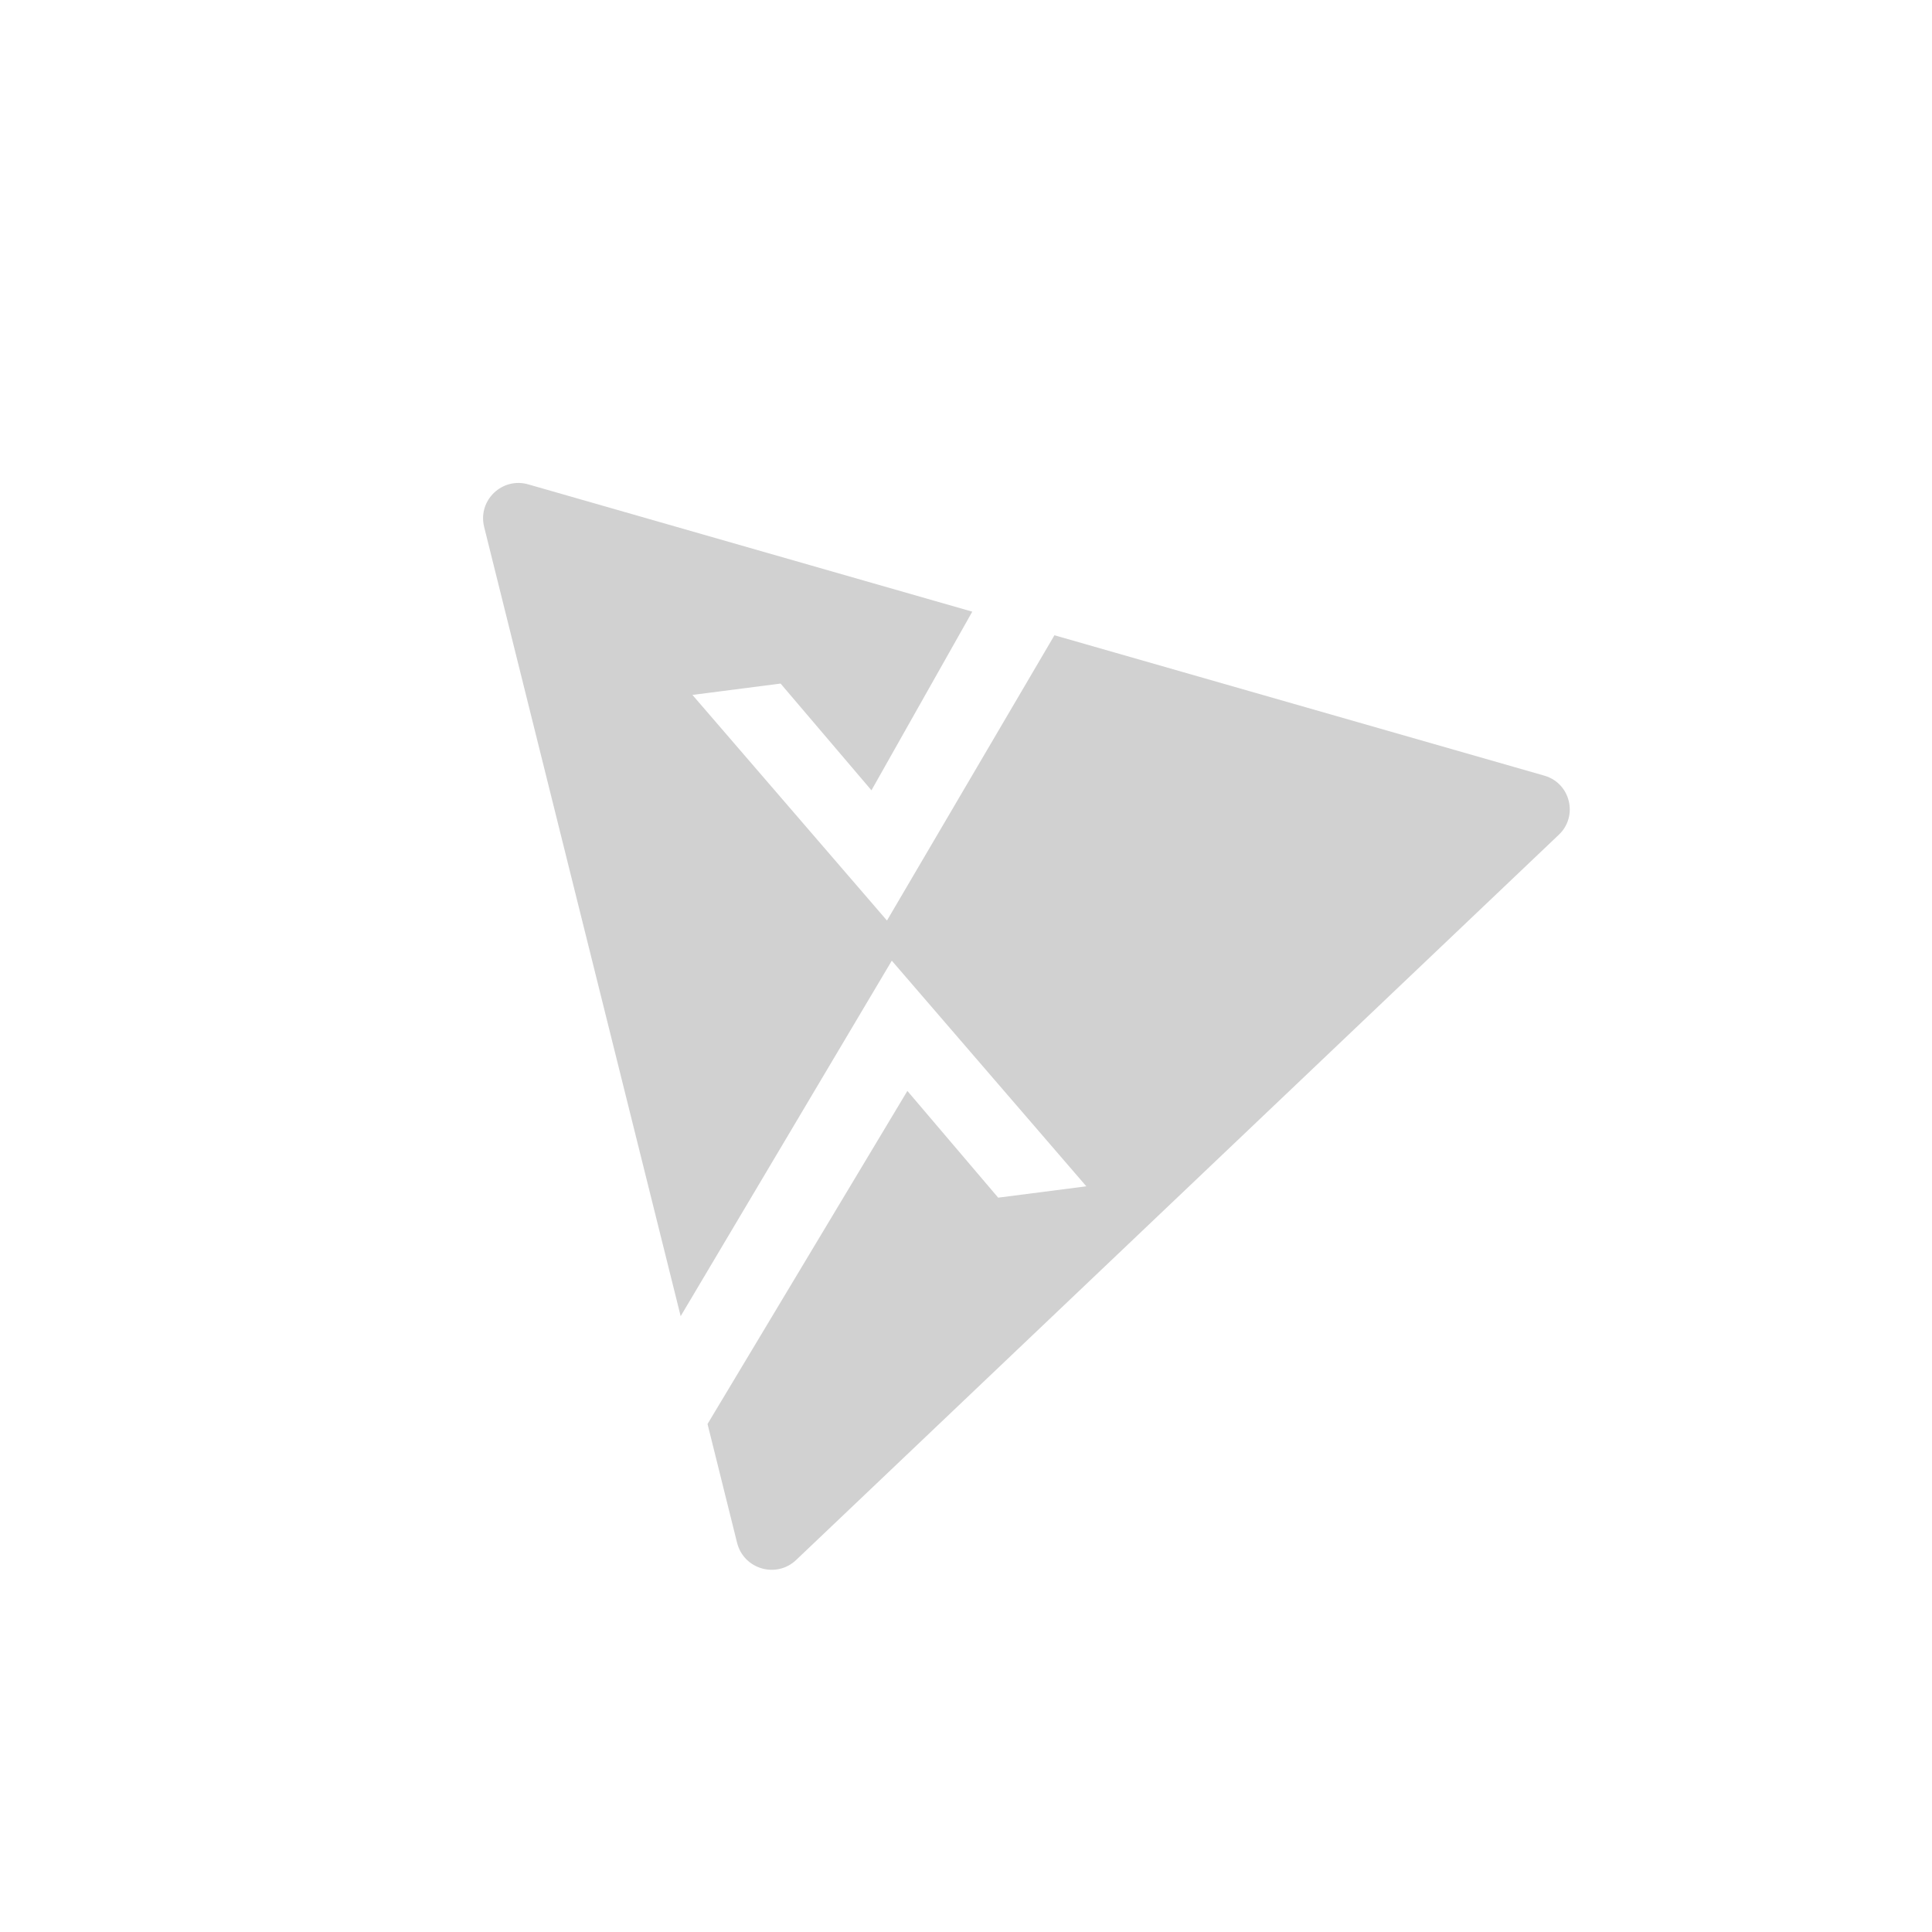 <?xml version="1.0" encoding="utf-8"?>
<svg fill="#d1d1d1" width="32" height="32" viewBox="0 0 32 32" xmlns="http://www.w3.org/2000/svg">
  <path fill-rule="evenodd" d="M 25.575 12.846 L 17.465 10.522 L 14.691 15.247 L 11.469 11.51 L 12.929 11.322 L 14.434 13.09 L 16.104 10.131 L 8.754 8.024 C 8.321 7.896 7.912 8.284 8.018 8.723 C 8.018 8.723 8.018 8.724 8.018 8.724 L 11.274 21.8 L 14.771 15.912 L 17.993 19.649 L 16.533 19.837 L 15.029 18.069 L 11.719 23.586 L 12.209 25.556 C 12.321 25.994 12.863 26.149 13.189 25.836 L 25.819 13.826 C 26.143 13.519 26.013 12.976 25.585 12.849 C 25.582 12.848 25.578 12.847 25.575 12.846 Z"/>
</svg>
